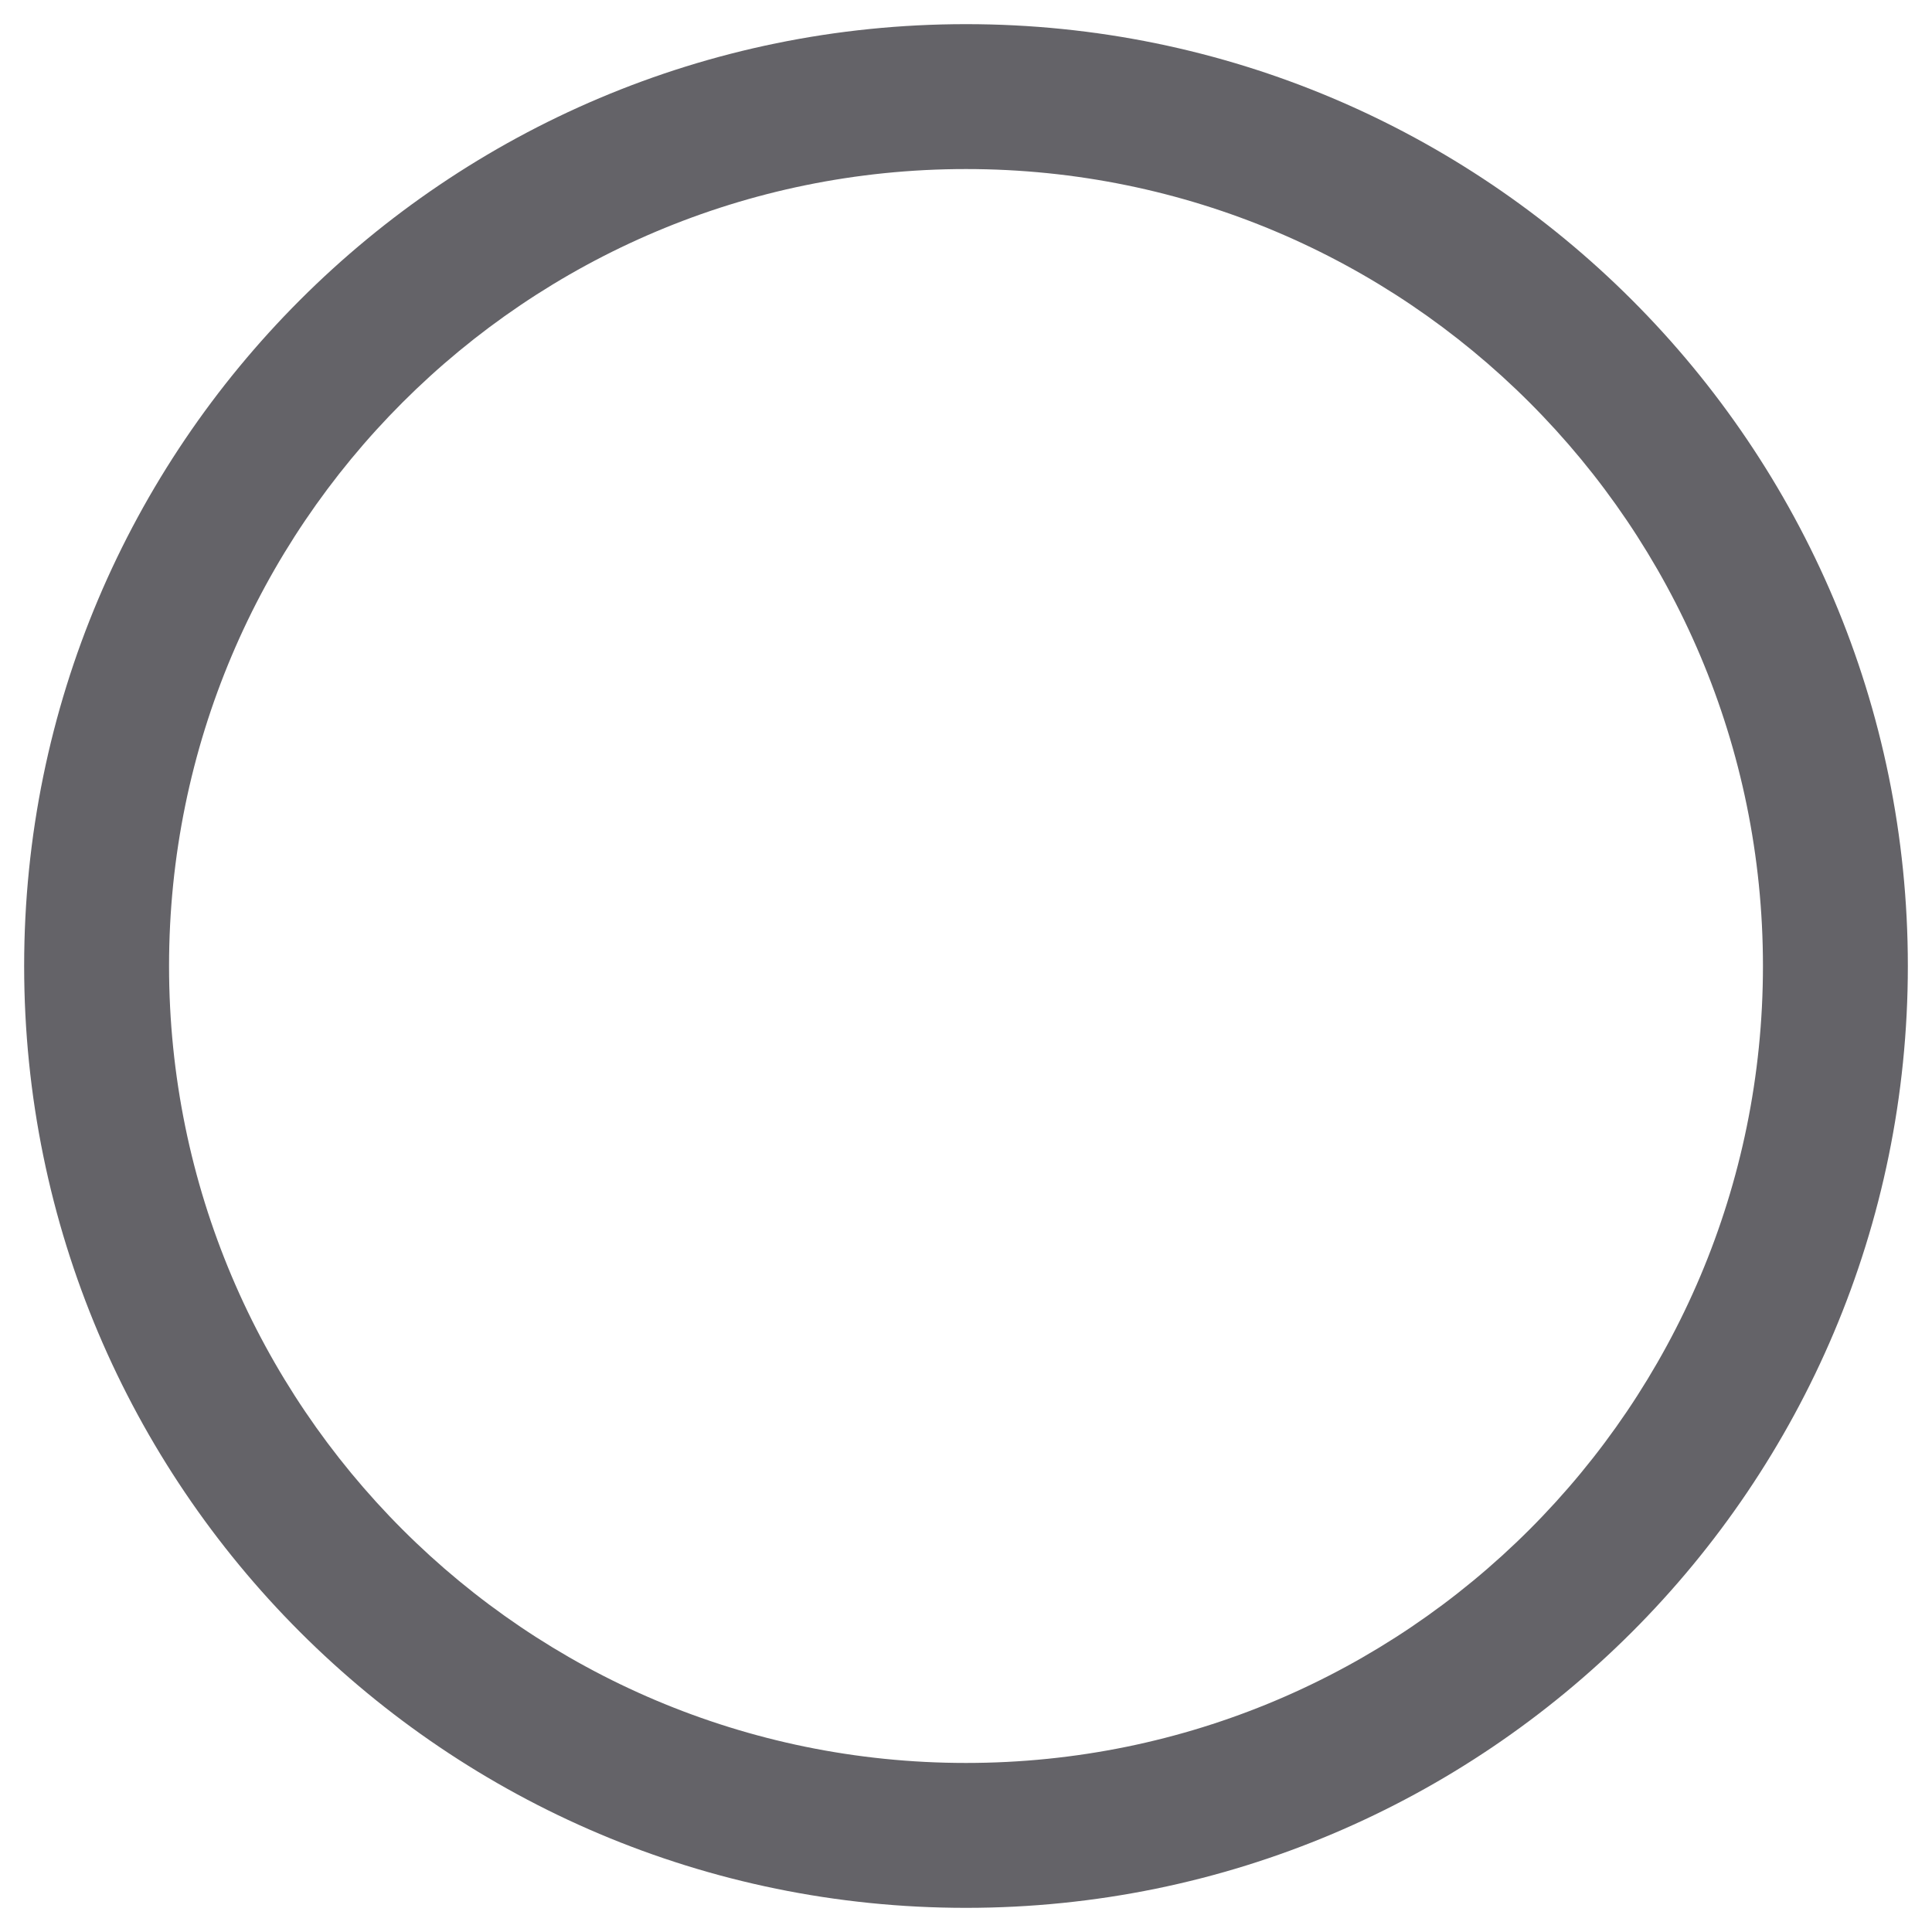 <?xml version="1.0" encoding="UTF-8"?>
<svg width="20px" height="20px" viewBox="0 0 20 20" version="1.1" xmlns="http://www.w3.org/2000/svg" xmlns:xlink="http://www.w3.org/1999/xlink">
    <title>ic_radiobtn_grey</title>
    <g id="Pages" stroke="none" stroke-width="1" fill="none" fill-rule="evenodd">
        <g id="5---Restaurant-Profile" transform="translate(-600, -759)" fill="#646368">
            <g id="Group-18" transform="translate(375, 182)">
                <g id="Group-11" transform="translate(30, 545)">
                    <g id="Group-10" transform="translate(0, 30)">
                        <g id="Icons/ic_" transform="translate(193, 0)">
                            <path d="M12,2.25 C6.615,2.25 2.25,6.615 2.25,12 C2.25,17.385 6.615,21.75 12,21.75 C17.385,21.75 21.75,17.385 21.75,12 C21.75,6.615 17.385,2.25 12,2.25 Z M12,3.75 C16.556,3.75 20.25,7.444 20.25,12 C20.25,16.556 16.556,20.25 12,20.25 C7.444,20.25 3.75,16.556 3.75,12 C3.75,7.444 7.444,3.75 12,3.75 Z" id="Combined-Shape"></path>
                        </g>
                    </g>
                </g>
            </g>
        </g>
    </g>
</svg>